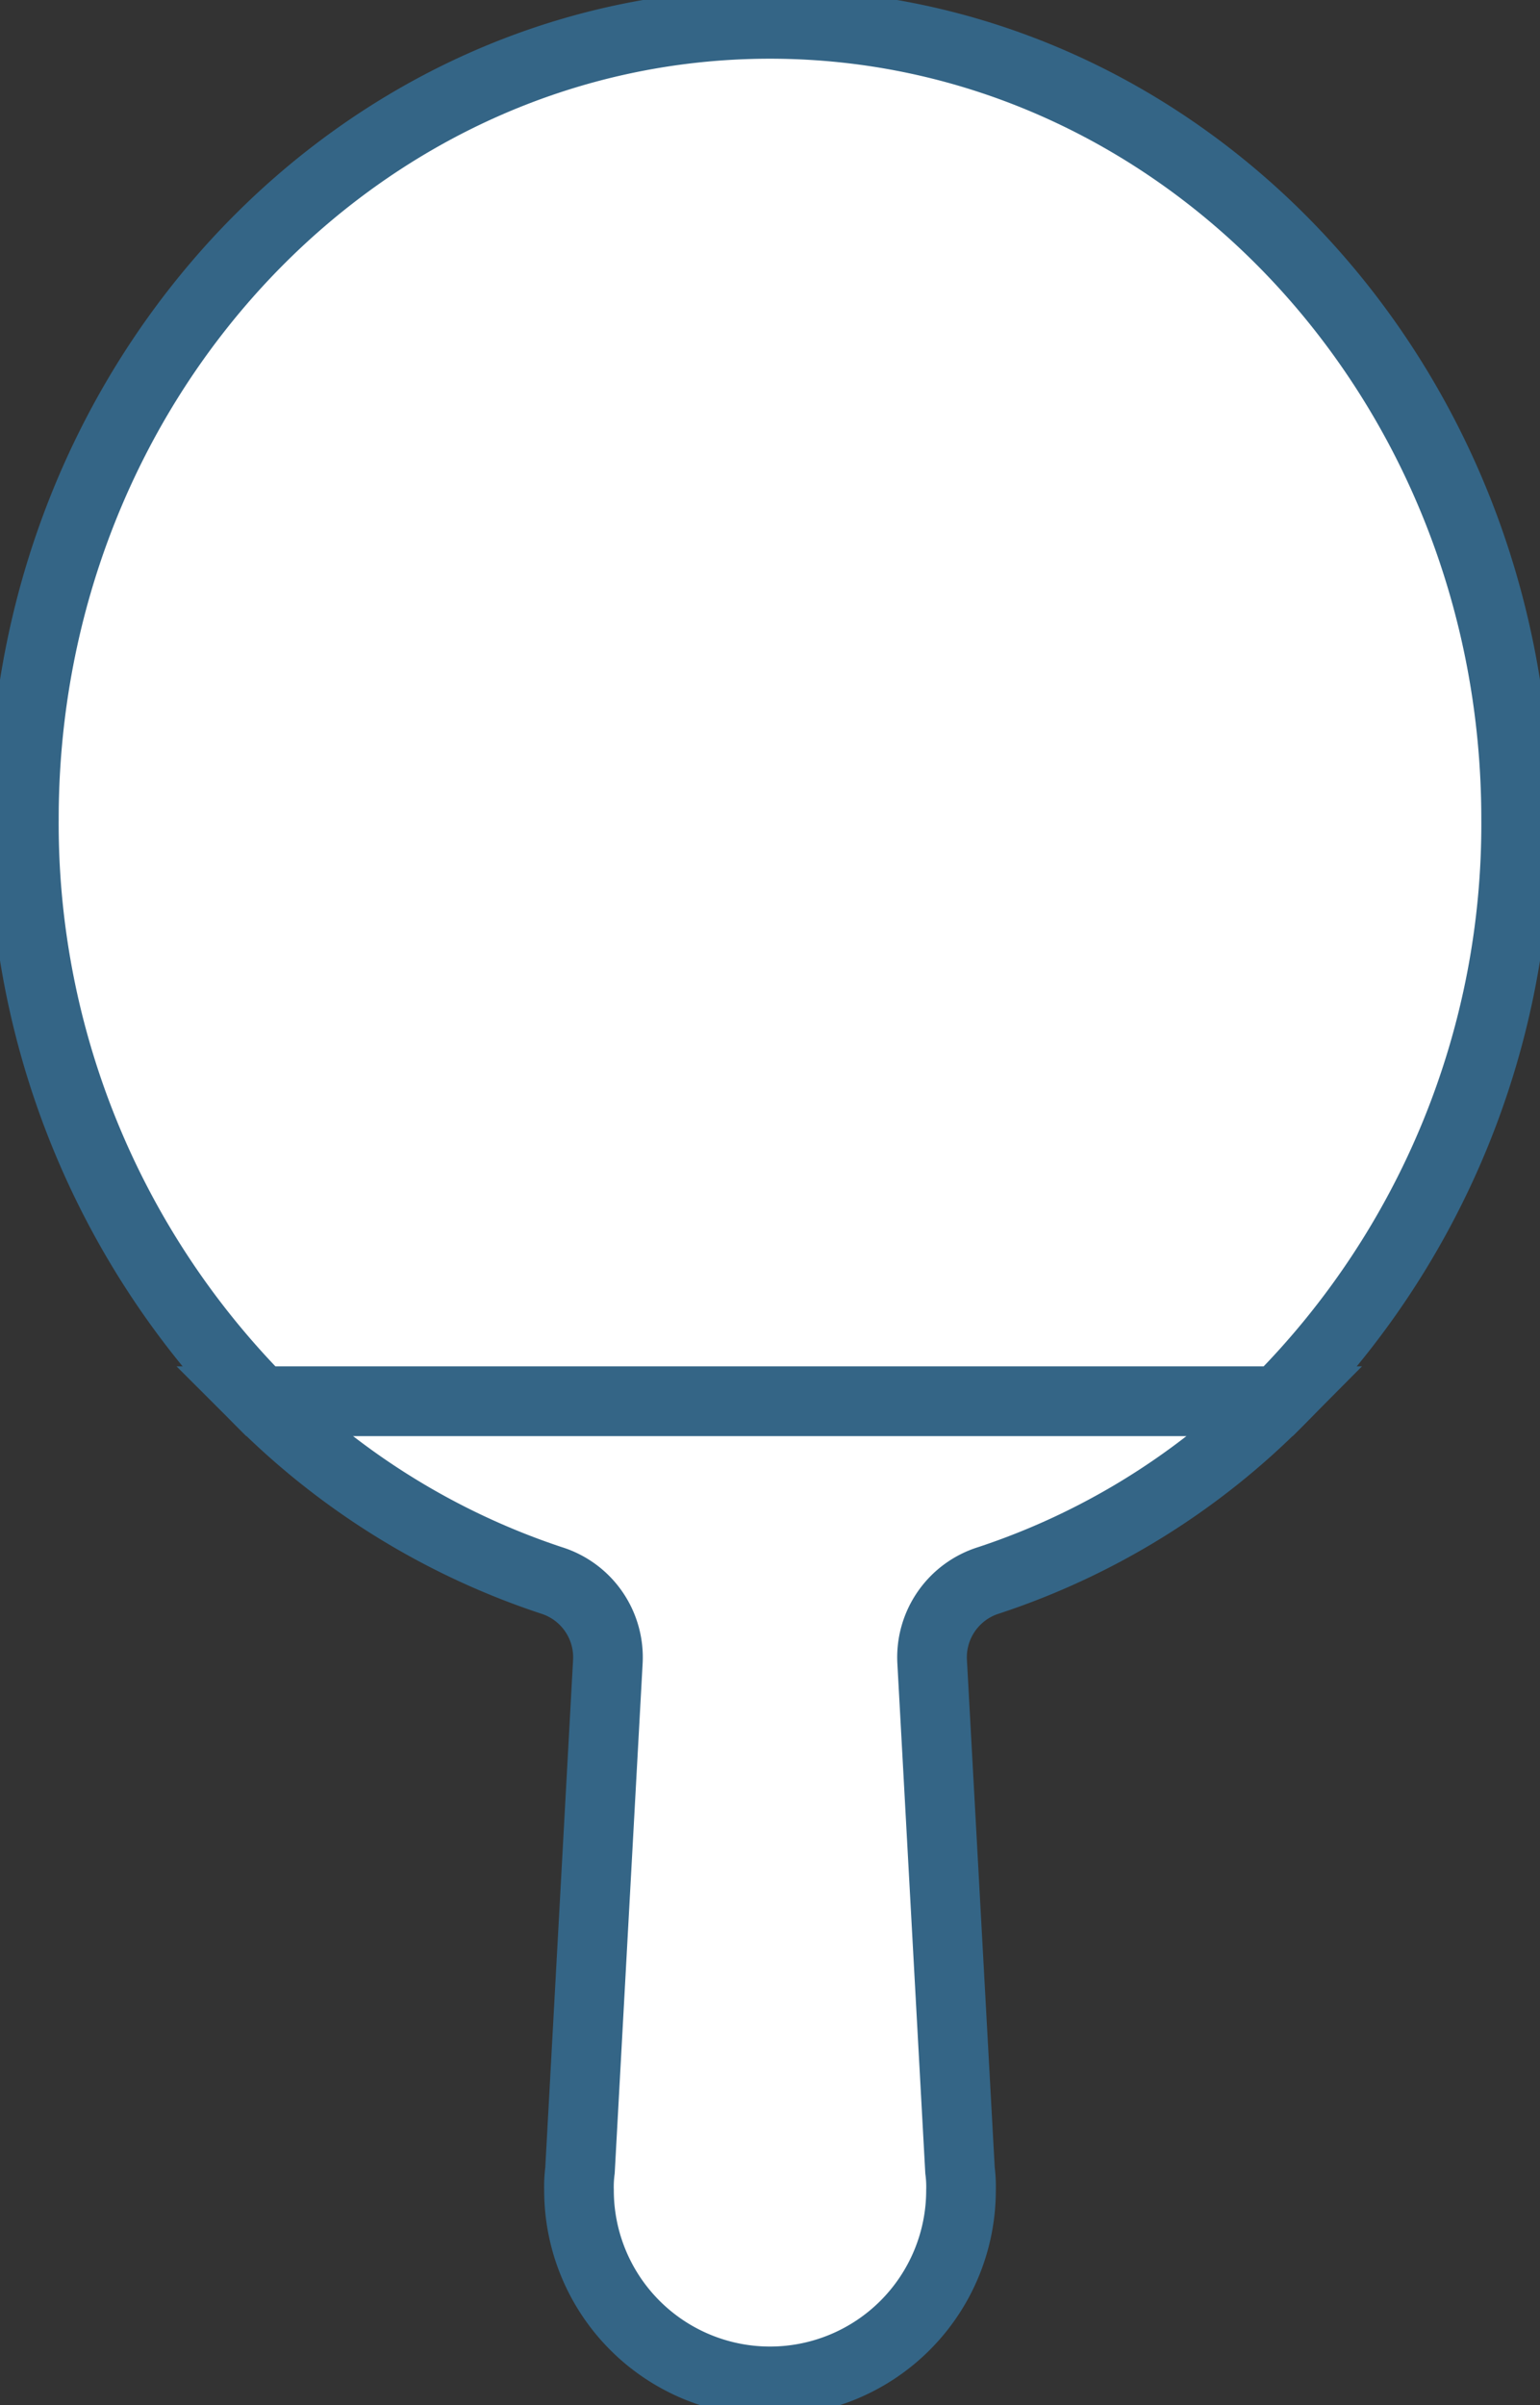 <svg xmlns="http://www.w3.org/2000/svg" viewBox="0 0 154.8 241.7">
  <rect x="0" y="0" width="154.8" height="241.7" fill="#333333" stroke="none"/>
  <defs>
    <style>.a{fill:#fff;stroke:#346586;stroke-miterlimit:10;stroke-width:7px;}</style>
  </defs>
  <title>Racket</title>
  <path class="a" d="M55.4,158.8a8.1,8.1,0,0,1,5.7,8.2l-2.8,51.1a12.7,12.7,0,0,0-.1,2,19.2,19.2,0,1,0,38.4,0,12.7,12.7,0,0,0-.1-2L93.7,167a8.1,8.1,0,0,1,5.7-8.2,73.5,73.5,0,0,0,29.1-18H26.2A74.5,74.5,0,0,0,55.4,158.8Z"/>
  <path class="a" d="M152.4,82.3c0-44.1-33.6-79.9-75-79.9s-75,35.8-75,79.9a82.6,82.6,0,0,0,23.8,58.5H128.5A82.2,82.2,0,0,0,152.4,82.3Z"/>
</svg>